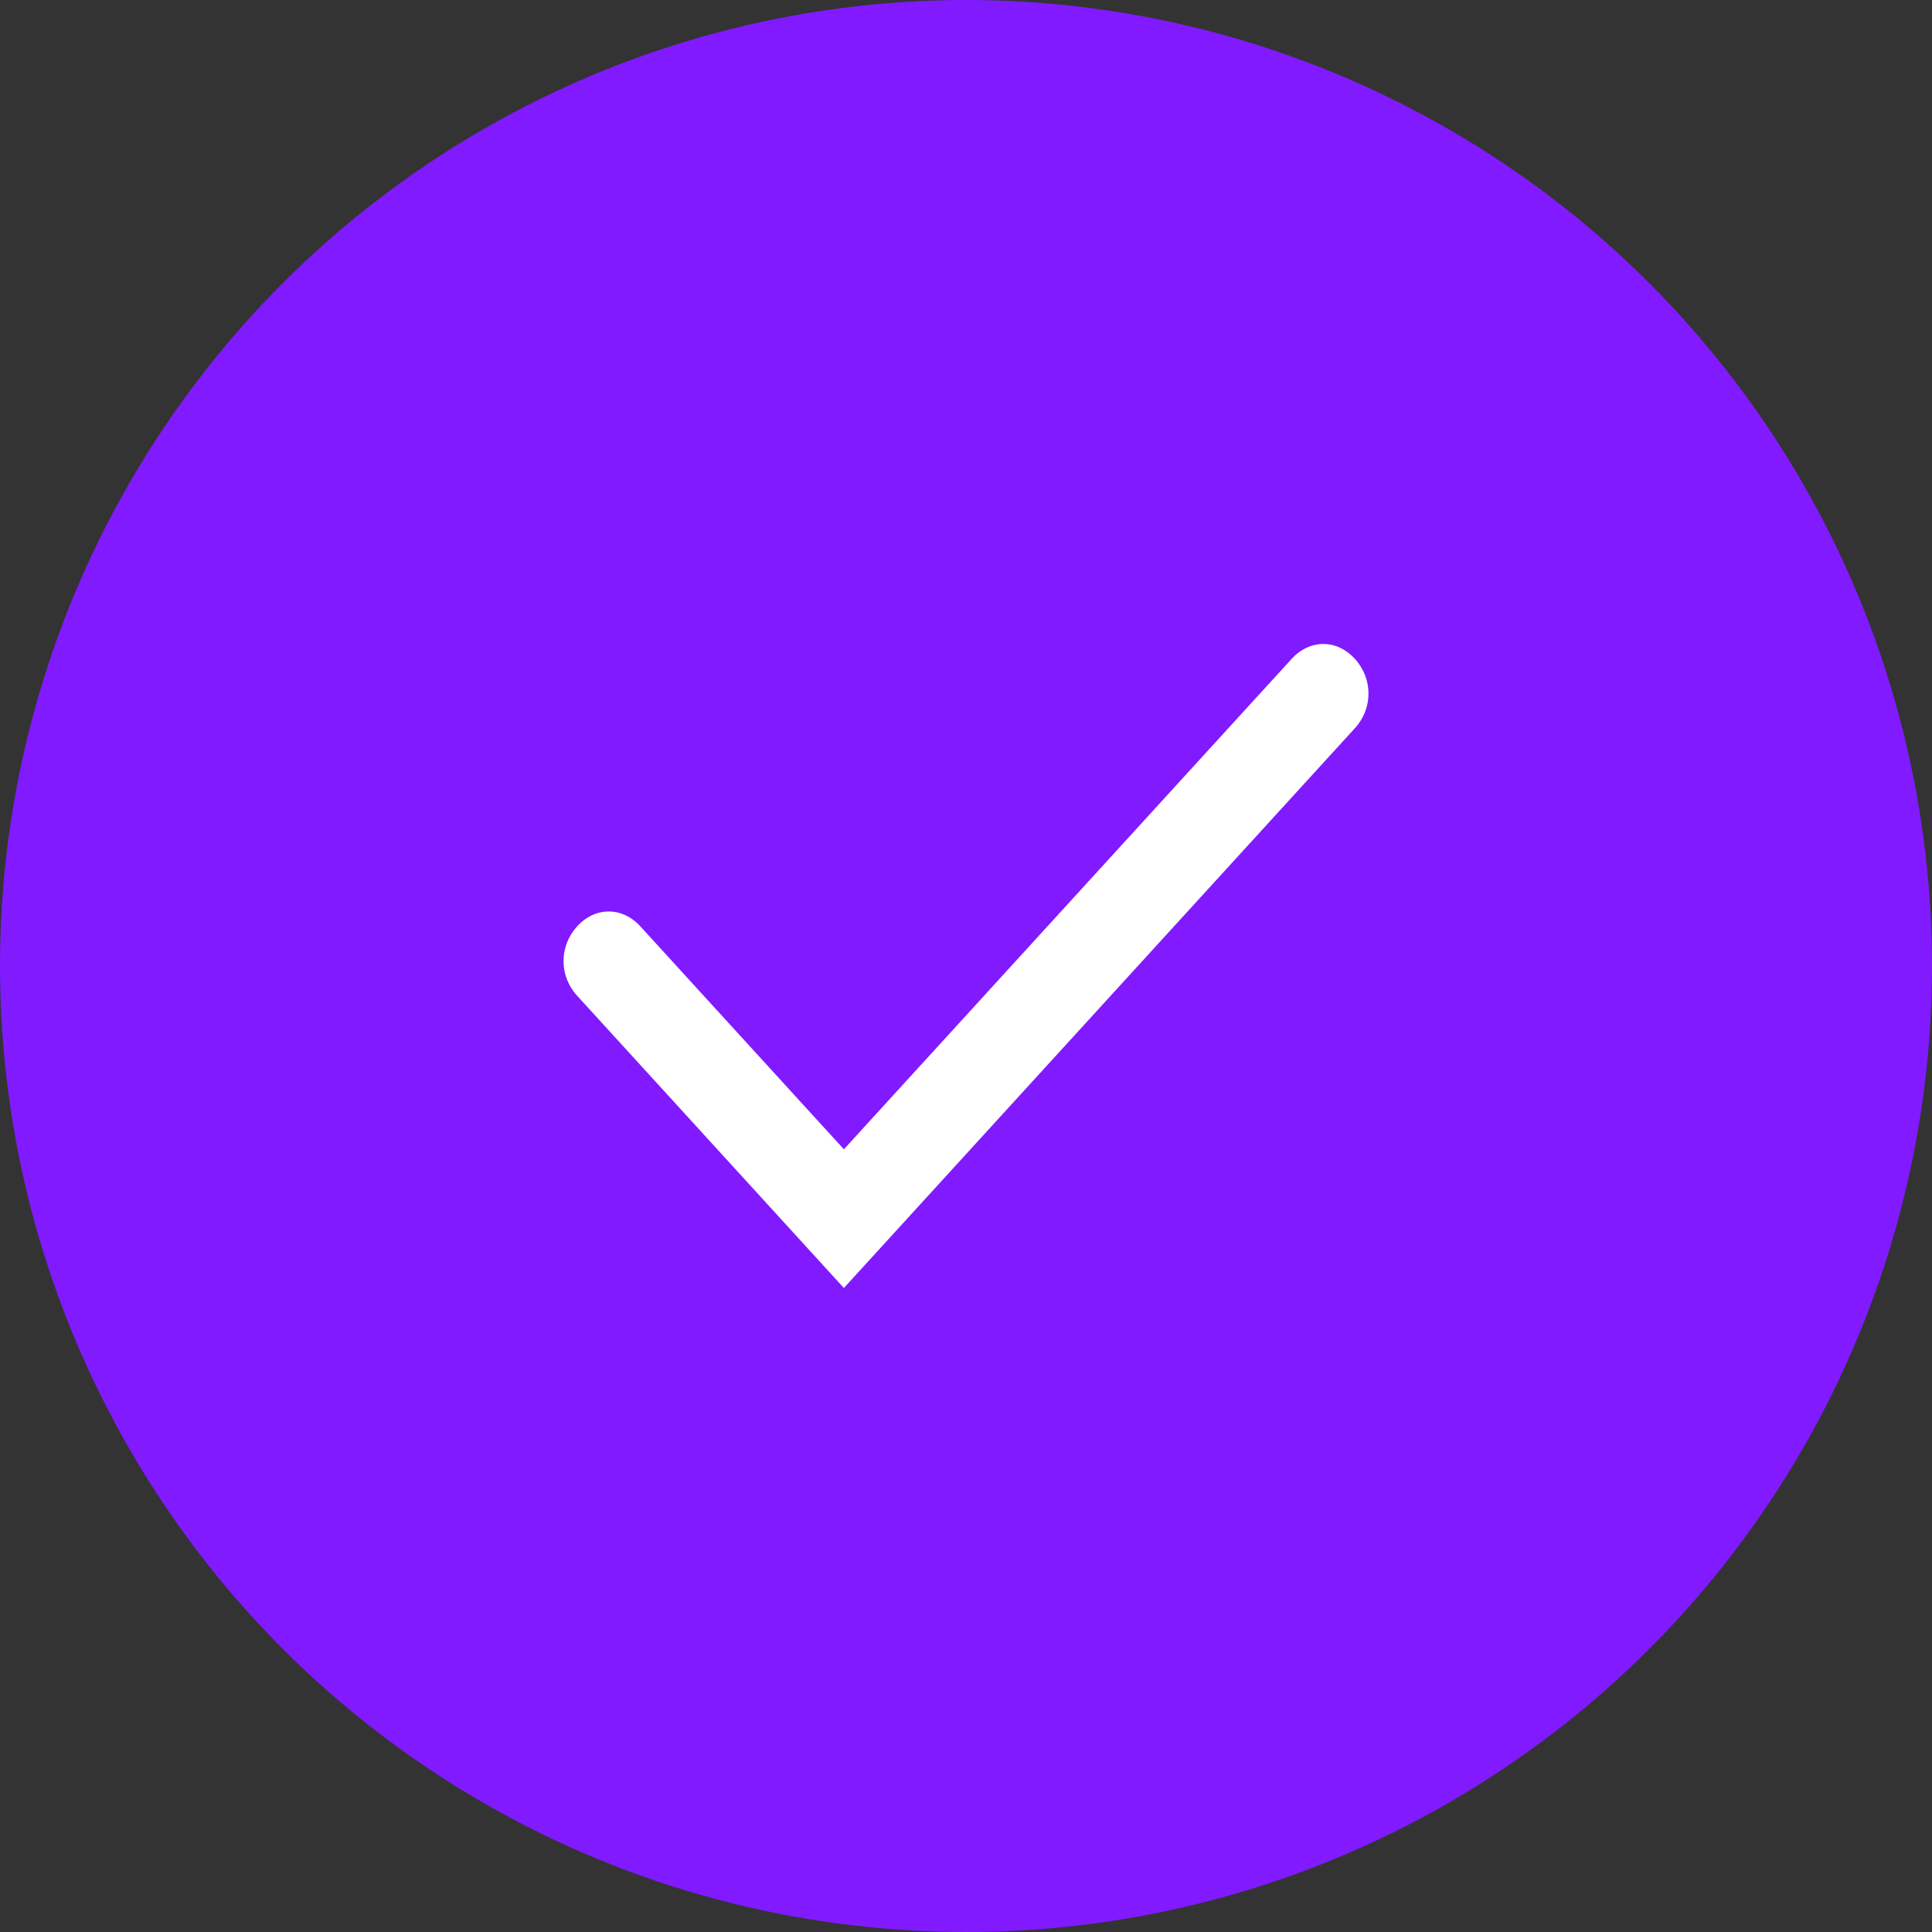 <svg width="24" height="24" viewBox="0 0 24 24" fill="none" xmlns="http://www.w3.org/2000/svg">
<rect x="0" y="0" width="24" height="24" fill="#333333" stroke="none"/>
<circle cx="12" cy="12" r="12" fill="#811AFF"/>
<path d="M10.483 14.277L7.955 11.508C7.73 11.261 7.393 11.261 7.169 11.508C6.944 11.754 6.944 12.123 7.169 12.369L10.483 16L16.831 9.046C17.056 8.8 17.056 8.431 16.831 8.185C16.607 7.938 16.27 7.938 16.045 8.185L10.483 14.277Z" fill="white"/>
</svg>

